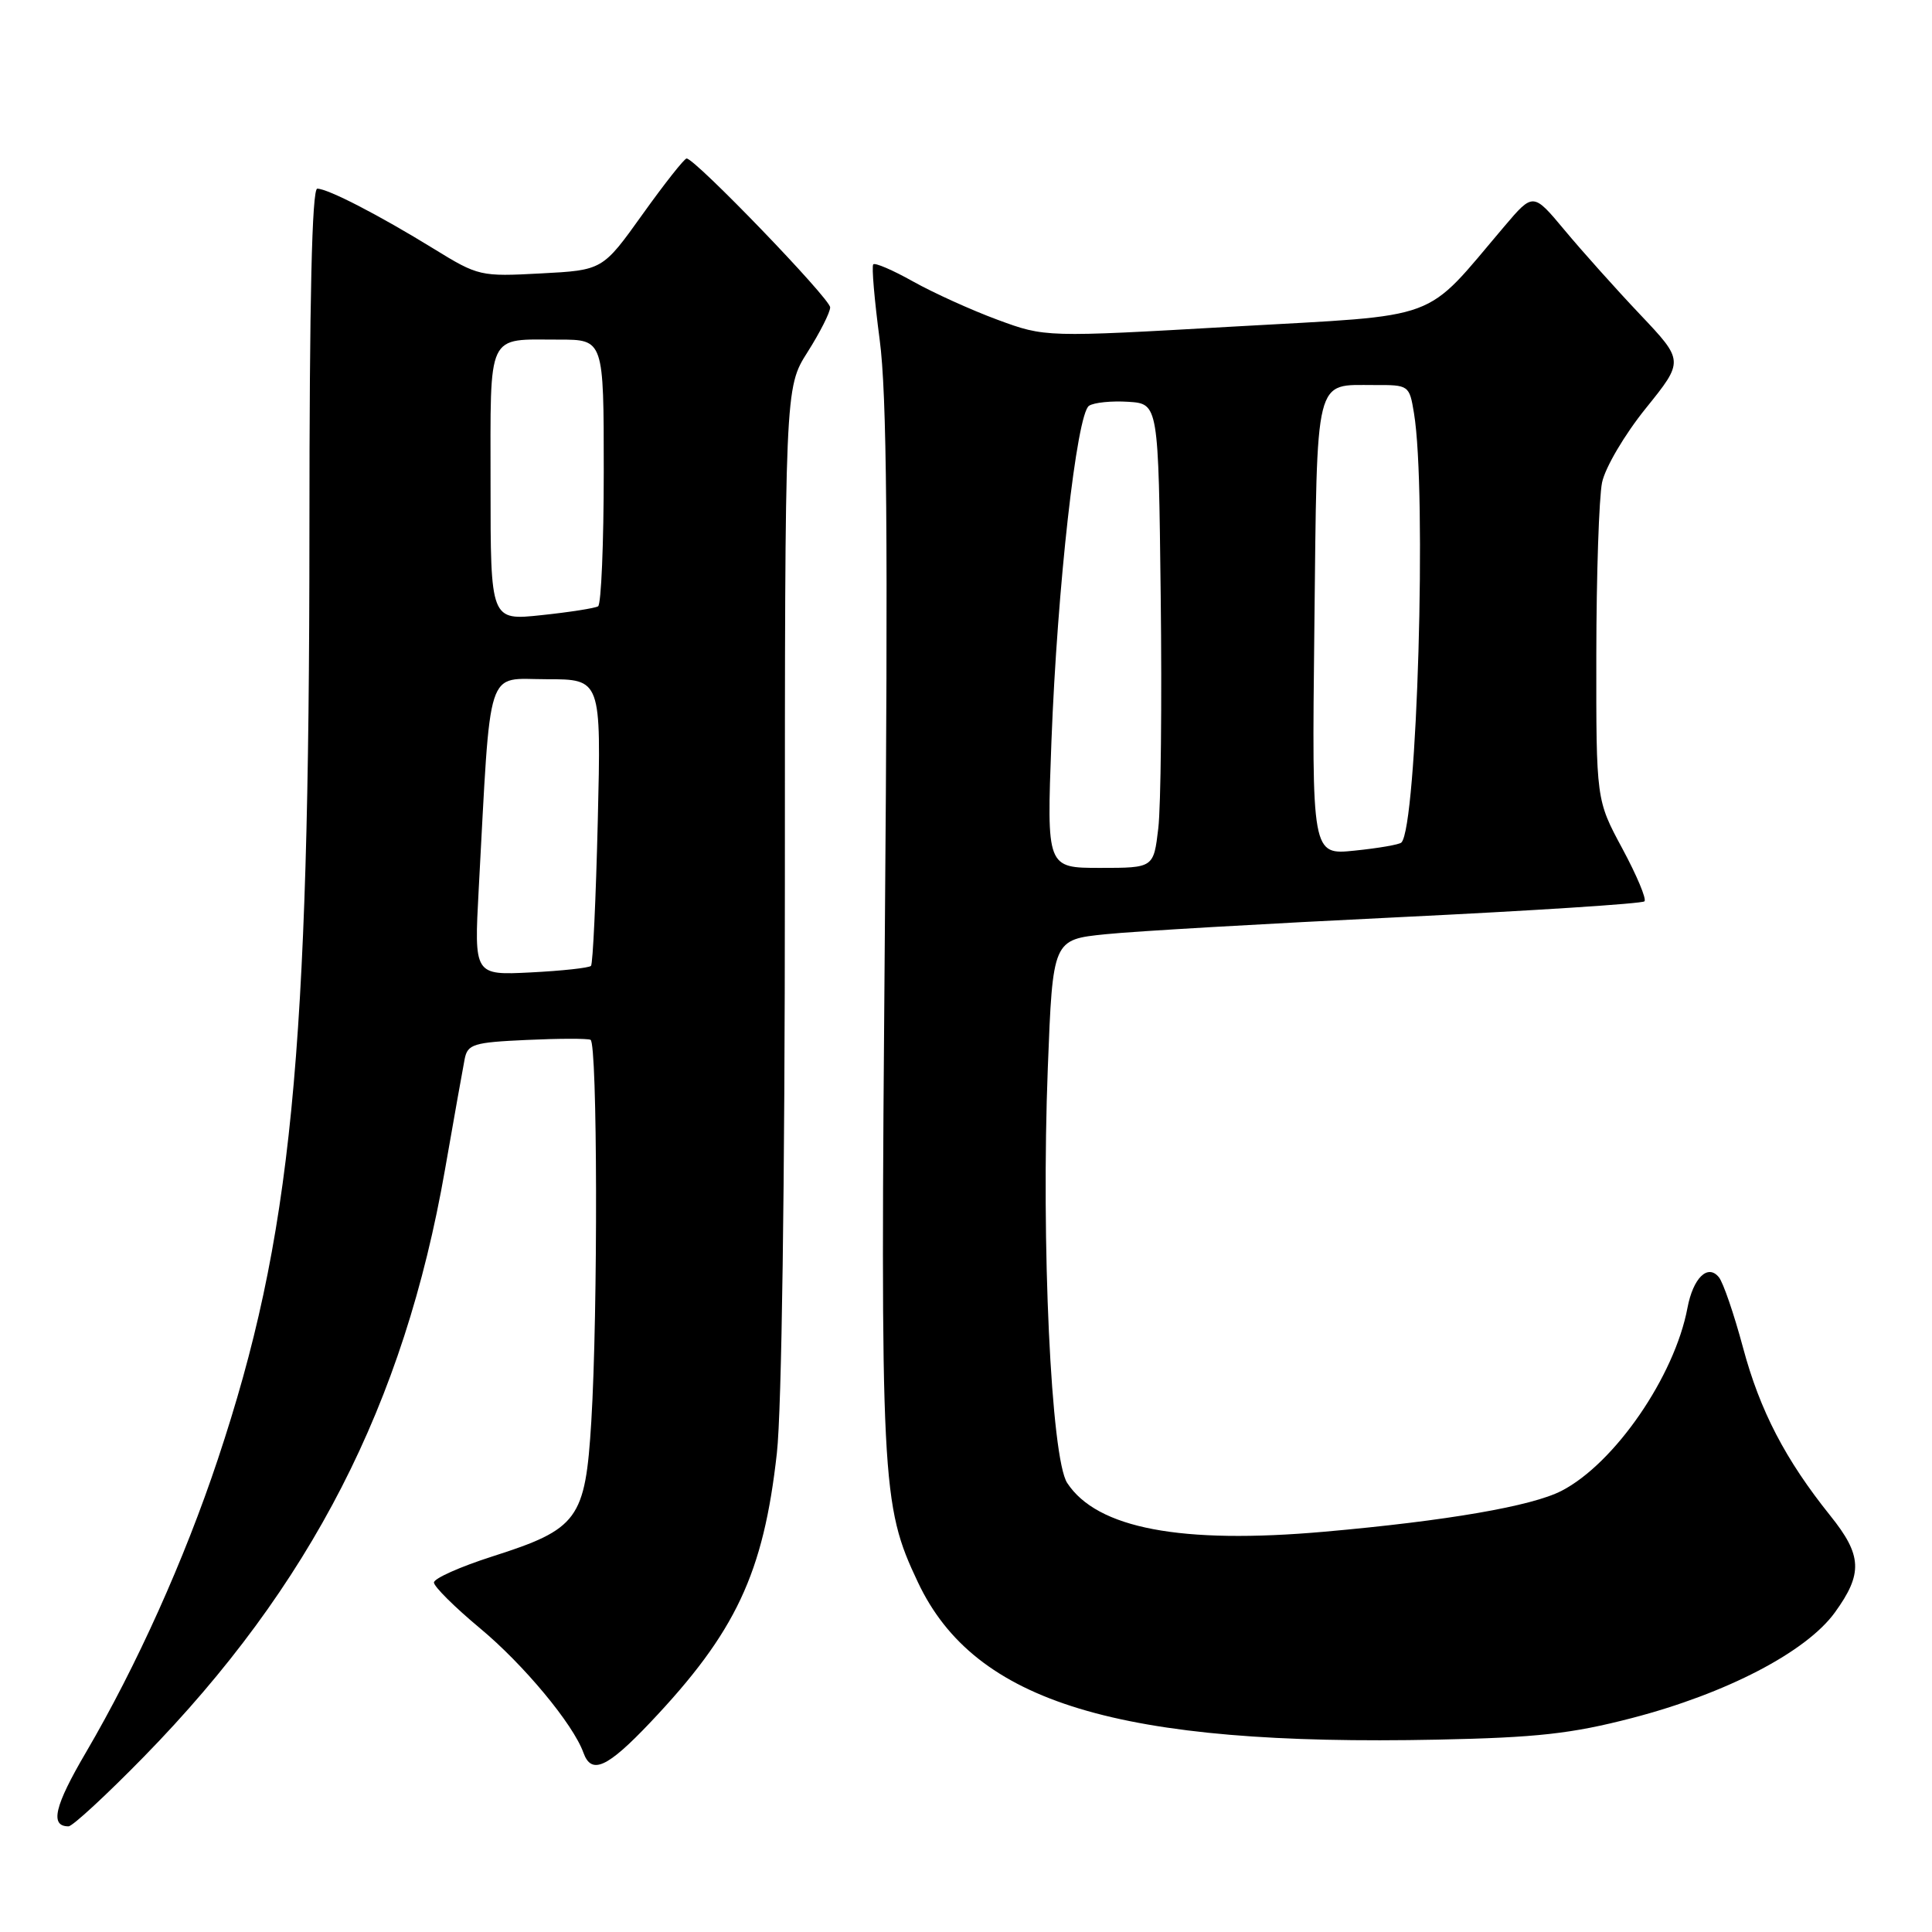 <?xml version="1.0" encoding="UTF-8" standalone="no"?>
<!DOCTYPE svg PUBLIC "-//W3C//DTD SVG 1.1//EN" "http://www.w3.org/Graphics/SVG/1.1/DTD/svg11.dtd" >
<svg xmlns="http://www.w3.org/2000/svg" xmlns:xlink="http://www.w3.org/1999/xlink" version="1.1" viewBox="0 0 256 256">
 <g >
 <path fill="currentColor"
d=" M 19.06 232.78 C 41.18 210.15 53.54 186.05 58.96 155.00 C 60.16 148.12 61.34 141.52 61.57 140.33 C 61.96 138.36 62.73 138.12 69.75 137.80 C 74.01 137.60 77.84 137.59 78.25 137.78 C 79.17 138.20 79.24 173.76 78.35 188.36 C 77.55 201.34 76.63 202.60 65.23 206.24 C 60.98 207.60 57.50 209.15 57.50 209.69 C 57.50 210.23 60.24 212.95 63.60 215.75 C 69.40 220.57 75.95 228.46 77.31 232.25 C 78.37 235.20 80.46 234.25 86.15 228.25 C 97.49 216.29 101.17 208.48 102.94 192.54 C 103.58 186.86 104.00 156.79 104.00 117.24 C 104.00 51.39 104.00 51.39 107.00 46.66 C 108.65 44.06 110.00 41.39 110.00 40.73 C 110.00 39.57 92.10 21.00 90.98 21.00 C 90.68 21.00 88.05 24.33 85.14 28.40 C 79.85 35.80 79.85 35.80 71.67 36.23 C 63.67 36.66 63.38 36.60 57.50 32.98 C 50.19 28.48 43.44 25.00 42.04 25.00 C 41.34 25.00 41.00 39.60 41.00 70.25 C 40.99 140.24 38.65 163.96 28.87 193.35 C 24.42 206.70 18.11 220.72 11.39 232.20 C 7.21 239.32 6.58 242.00 9.08 242.00 C 9.61 242.00 14.10 237.85 19.06 232.78 Z  M 216.24 227.65 C 228.76 224.40 239.34 218.89 243.13 213.66 C 246.86 208.51 246.75 206.09 242.52 200.83 C 236.57 193.41 233.20 186.93 230.96 178.57 C 229.77 174.13 228.33 169.93 227.76 169.24 C 226.29 167.43 224.35 169.33 223.60 173.29 C 221.90 182.36 213.96 193.90 206.92 197.54 C 202.97 199.58 191.74 201.52 175.49 202.96 C 156.50 204.64 145.36 202.53 141.41 196.50 C 139.27 193.24 137.94 164.76 138.84 141.50 C 139.50 124.50 139.50 124.50 146.50 123.79 C 150.35 123.39 167.87 122.38 185.43 121.53 C 202.99 120.68 217.60 119.74 217.90 119.43 C 218.20 119.13 216.88 115.99 214.97 112.44 C 211.50 106.00 211.50 106.00 211.52 86.75 C 211.53 76.16 211.88 65.90 212.28 63.94 C 212.69 61.96 215.27 57.58 218.08 54.10 C 223.14 47.82 223.14 47.82 217.31 41.66 C 214.10 38.27 209.61 33.25 207.32 30.50 C 203.15 25.50 203.15 25.50 199.33 30.00 C 188.46 42.79 191.47 41.68 163.50 43.27 C 138.50 44.70 138.50 44.70 132.18 42.37 C 128.71 41.09 123.67 38.80 120.99 37.30 C 118.30 35.79 115.93 34.77 115.71 35.03 C 115.48 35.29 115.87 39.77 116.56 45.00 C 117.52 52.22 117.68 70.93 117.25 123.10 C 116.64 196.73 116.77 199.38 121.63 209.66 C 129.16 225.63 148.21 231.39 190.50 230.51 C 203.64 230.24 208.24 229.73 216.24 227.65 Z  M 63.43 117.86 C 65.07 87.59 64.29 90.00 72.42 90.00 C 79.66 90.00 79.66 90.00 79.21 108.75 C 78.96 119.06 78.56 127.72 78.31 127.98 C 78.07 128.25 74.48 128.64 70.34 128.85 C 62.82 129.23 62.82 129.23 63.43 117.86 Z  M 65.00 64.22 C 65.00 43.73 64.40 45.00 74.08 45.00 C 80.00 45.00 80.00 45.00 80.00 62.44 C 80.00 72.03 79.66 80.09 79.25 80.34 C 78.84 80.59 75.46 81.12 71.75 81.51 C 65.00 82.23 65.00 82.23 65.00 64.22 Z  M 139.32 98.25 C 140.10 77.76 142.67 54.84 144.30 53.77 C 144.96 53.33 147.30 53.10 149.50 53.24 C 153.50 53.50 153.50 53.50 153.80 79.00 C 153.97 93.03 153.82 106.86 153.48 109.75 C 152.86 115.00 152.86 115.00 145.77 115.00 C 138.69 115.00 138.69 115.00 139.32 98.25 Z  M 174.16 83.11 C 174.54 49.27 174.10 51.04 182.12 51.02 C 186.68 51.00 186.75 51.04 187.36 54.75 C 189.08 65.15 187.78 109.56 185.69 111.64 C 185.43 111.91 182.65 112.39 179.51 112.71 C 173.82 113.30 173.82 113.30 174.16 83.11 Z "/>
</g>
</svg>